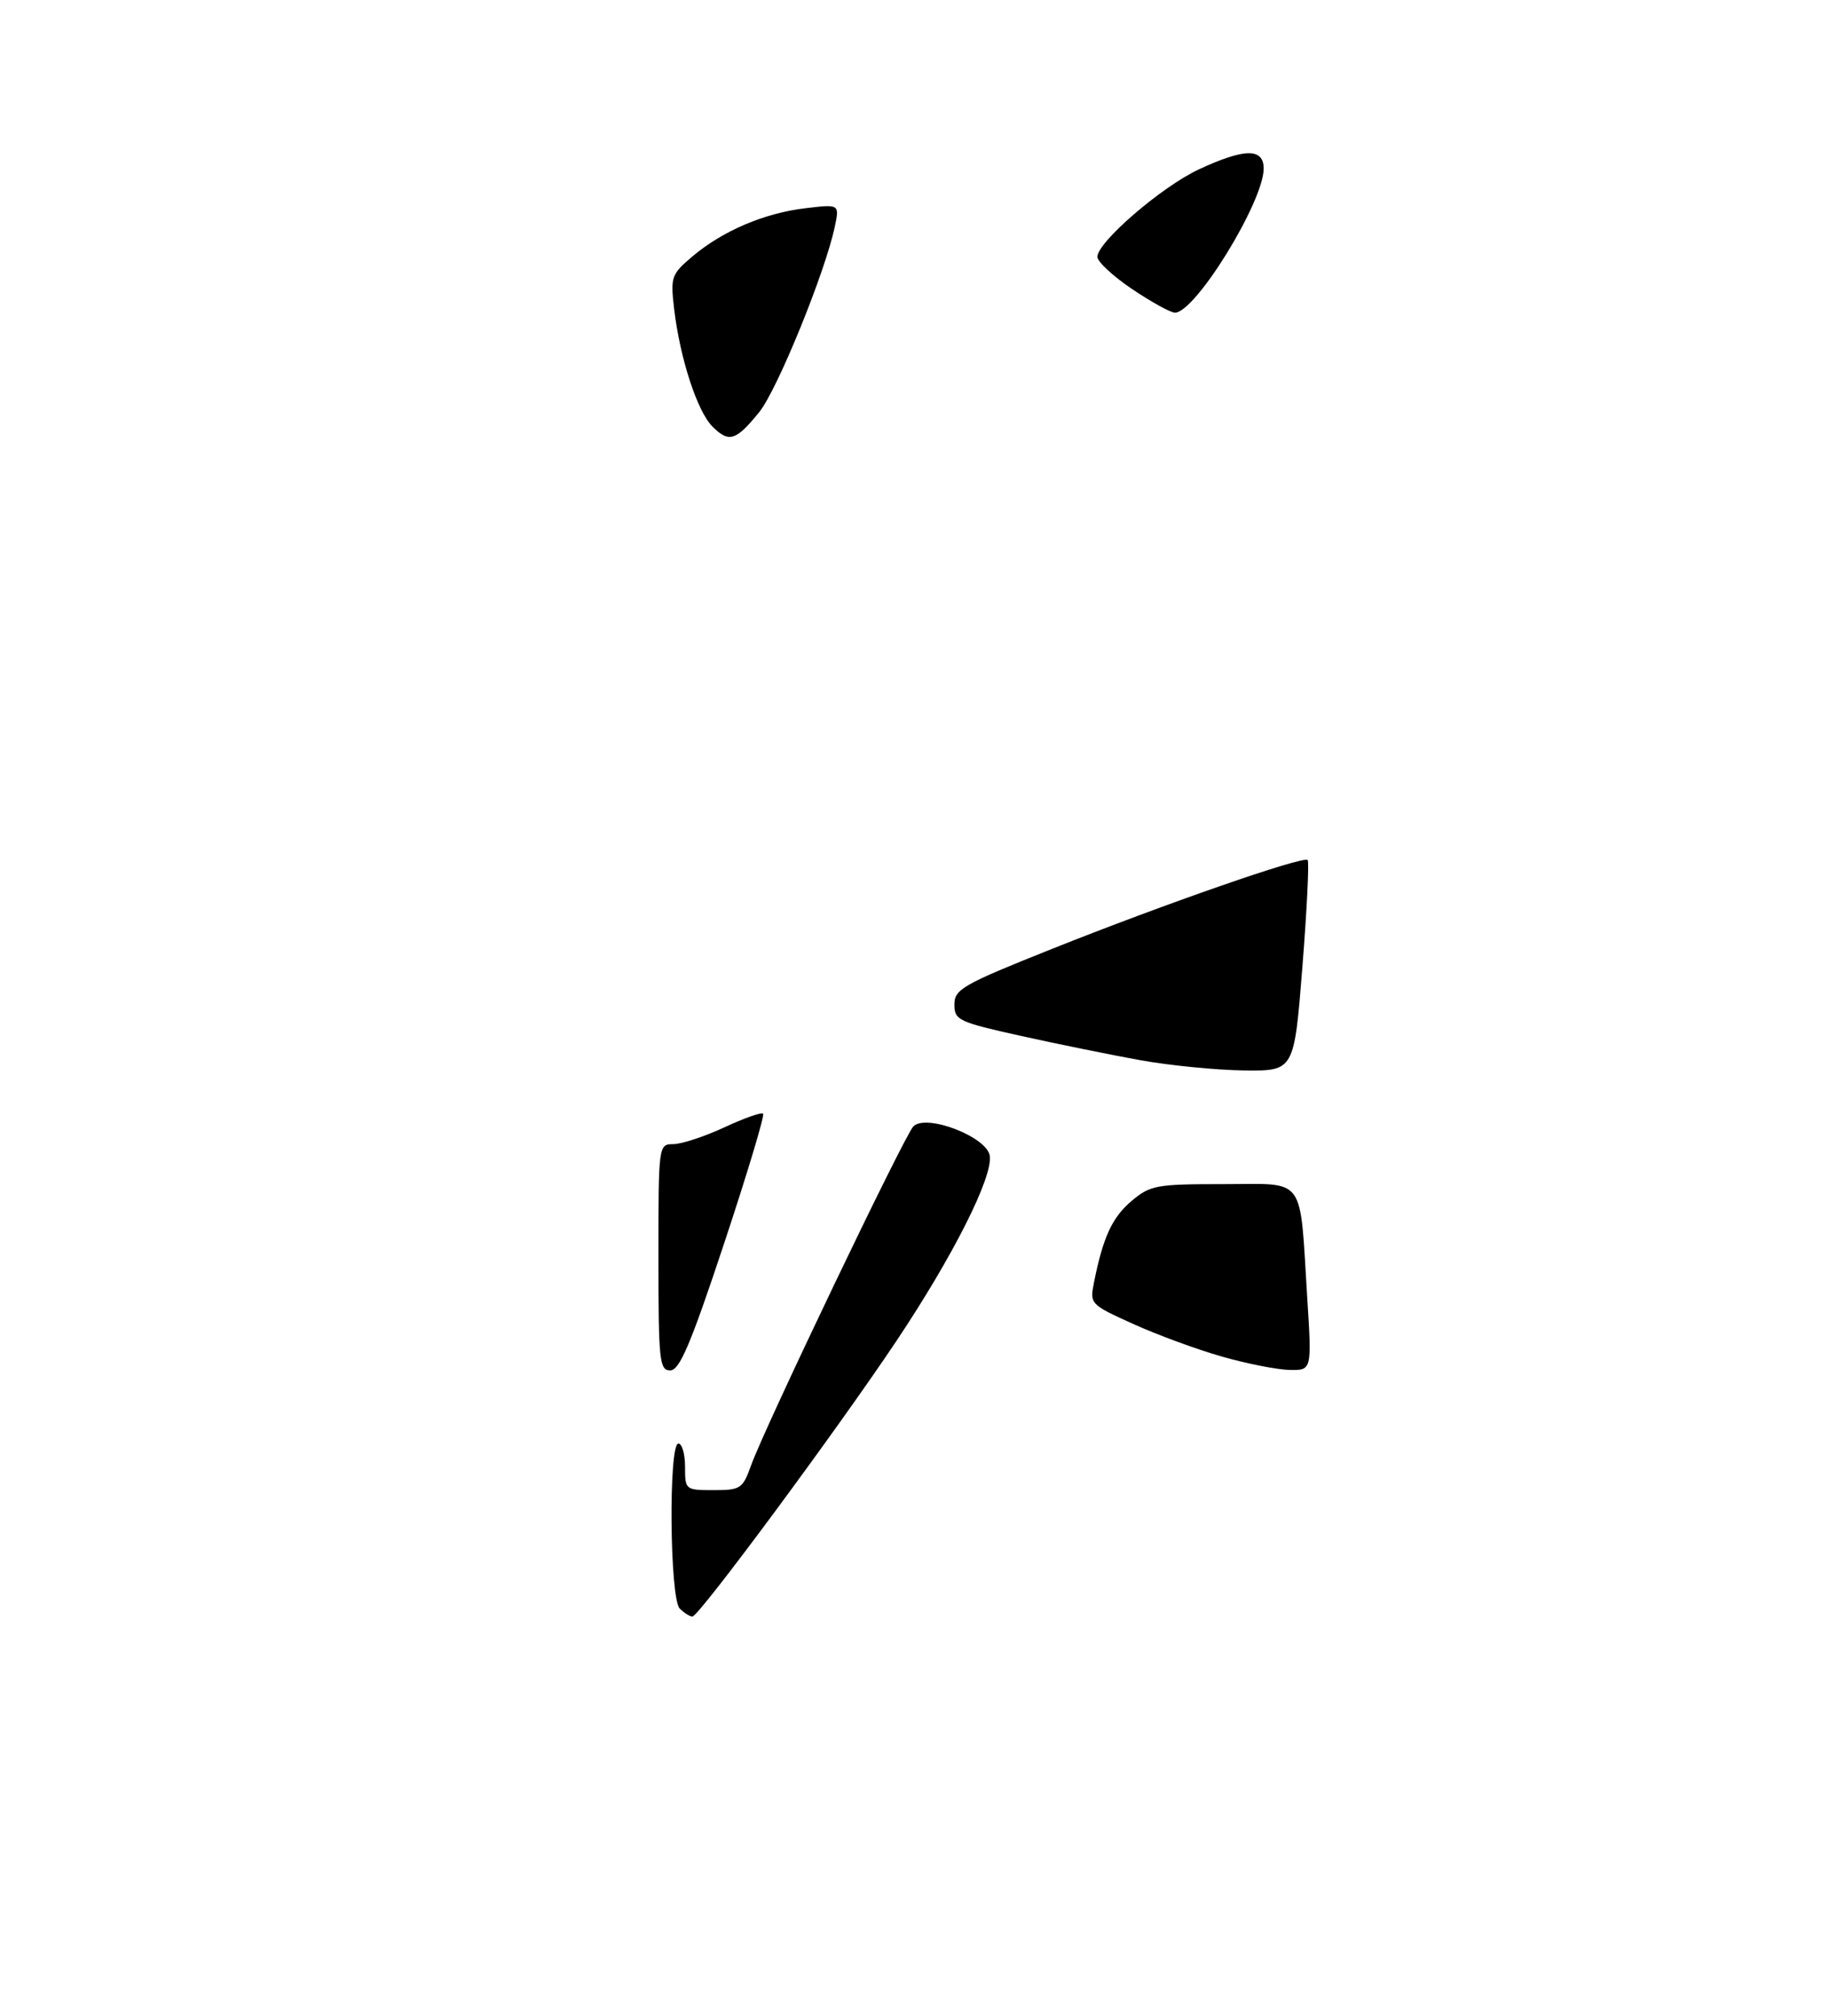 <?xml version="1.0" encoding="UTF-8" standalone="no"?>
<!DOCTYPE svg PUBLIC "-//W3C//DTD SVG 1.1//EN" "http://www.w3.org/Graphics/SVG/1.1/DTD/svg11.dtd" >
<svg xmlns="http://www.w3.org/2000/svg" xmlns:xlink="http://www.w3.org/1999/xlink" version="1.1" viewBox="0 0 275 303">
 <g >
 <path fill="currentColor"
d=" M 102.20 241.80 C 100.69 240.29 100.50 217.00 102.00 217.00 C 102.55 217.00 103.00 218.57 103.00 220.50 C 103.00 223.96 103.05 224.00 107.30 224.00 C 111.36 224.00 111.67 223.79 112.94 220.25 C 114.99 214.54 136.00 170.66 137.33 169.32 C 139.27 167.37 148.41 170.90 148.82 173.75 C 149.28 176.97 143.29 188.84 134.80 201.55 C 125.81 215.00 105.08 243.00 104.11 243.00 C 103.72 243.00 102.86 242.46 102.20 241.80 Z  M 99.00 189.00 C 99.00 172.04 99.01 172.00 101.25 171.99 C 102.49 171.98 105.93 170.85 108.90 169.47 C 111.86 168.09 114.49 167.16 114.74 167.41 C 114.99 167.66 112.35 176.44 108.87 186.93 C 103.83 202.12 102.18 206.00 100.77 206.00 C 99.15 206.00 99.00 204.60 99.00 189.00 Z  M 183.71 203.92 C 179.98 202.86 173.98 200.65 170.38 199.02 C 163.91 196.09 163.84 196.01 164.49 192.77 C 165.85 185.96 167.23 182.99 170.14 180.53 C 172.96 178.16 173.85 178.00 183.97 178.00 C 196.51 178.00 195.38 176.45 196.56 195.25 C 197.24 206.00 197.24 206.00 193.87 205.93 C 192.02 205.89 187.45 204.99 183.71 203.92 Z  M 171.50 159.38 C 167.10 158.59 159.00 156.94 153.50 155.72 C 144.09 153.63 143.50 153.35 143.50 151.00 C 143.50 148.71 144.75 148.00 158.00 142.71 C 174.96 135.93 195.96 128.63 196.61 129.28 C 196.86 129.53 196.50 136.77 195.82 145.37 C 194.58 161.00 194.58 161.00 187.04 160.91 C 182.89 160.86 175.90 160.17 171.50 159.38 Z  M 107.12 64.12 C 104.83 61.83 102.24 53.87 101.36 46.44 C 100.80 41.61 100.93 41.24 104.13 38.53 C 108.67 34.70 114.93 32.03 121.11 31.30 C 126.23 30.69 126.23 30.69 125.51 34.10 C 124.07 40.93 116.87 58.59 114.17 61.93 C 110.65 66.28 109.60 66.60 107.12 64.12 Z  M 170.24 43.47 C 167.36 41.53 165.00 39.35 165.00 38.61 C 165.00 36.39 174.67 28.06 180.26 25.46 C 187.11 22.27 190.00 22.23 190.00 25.34 C 190.00 30.32 179.73 47.00 176.66 47.00 C 176.01 47.00 173.12 45.41 170.24 43.47 Z "/>
</g>
</svg>